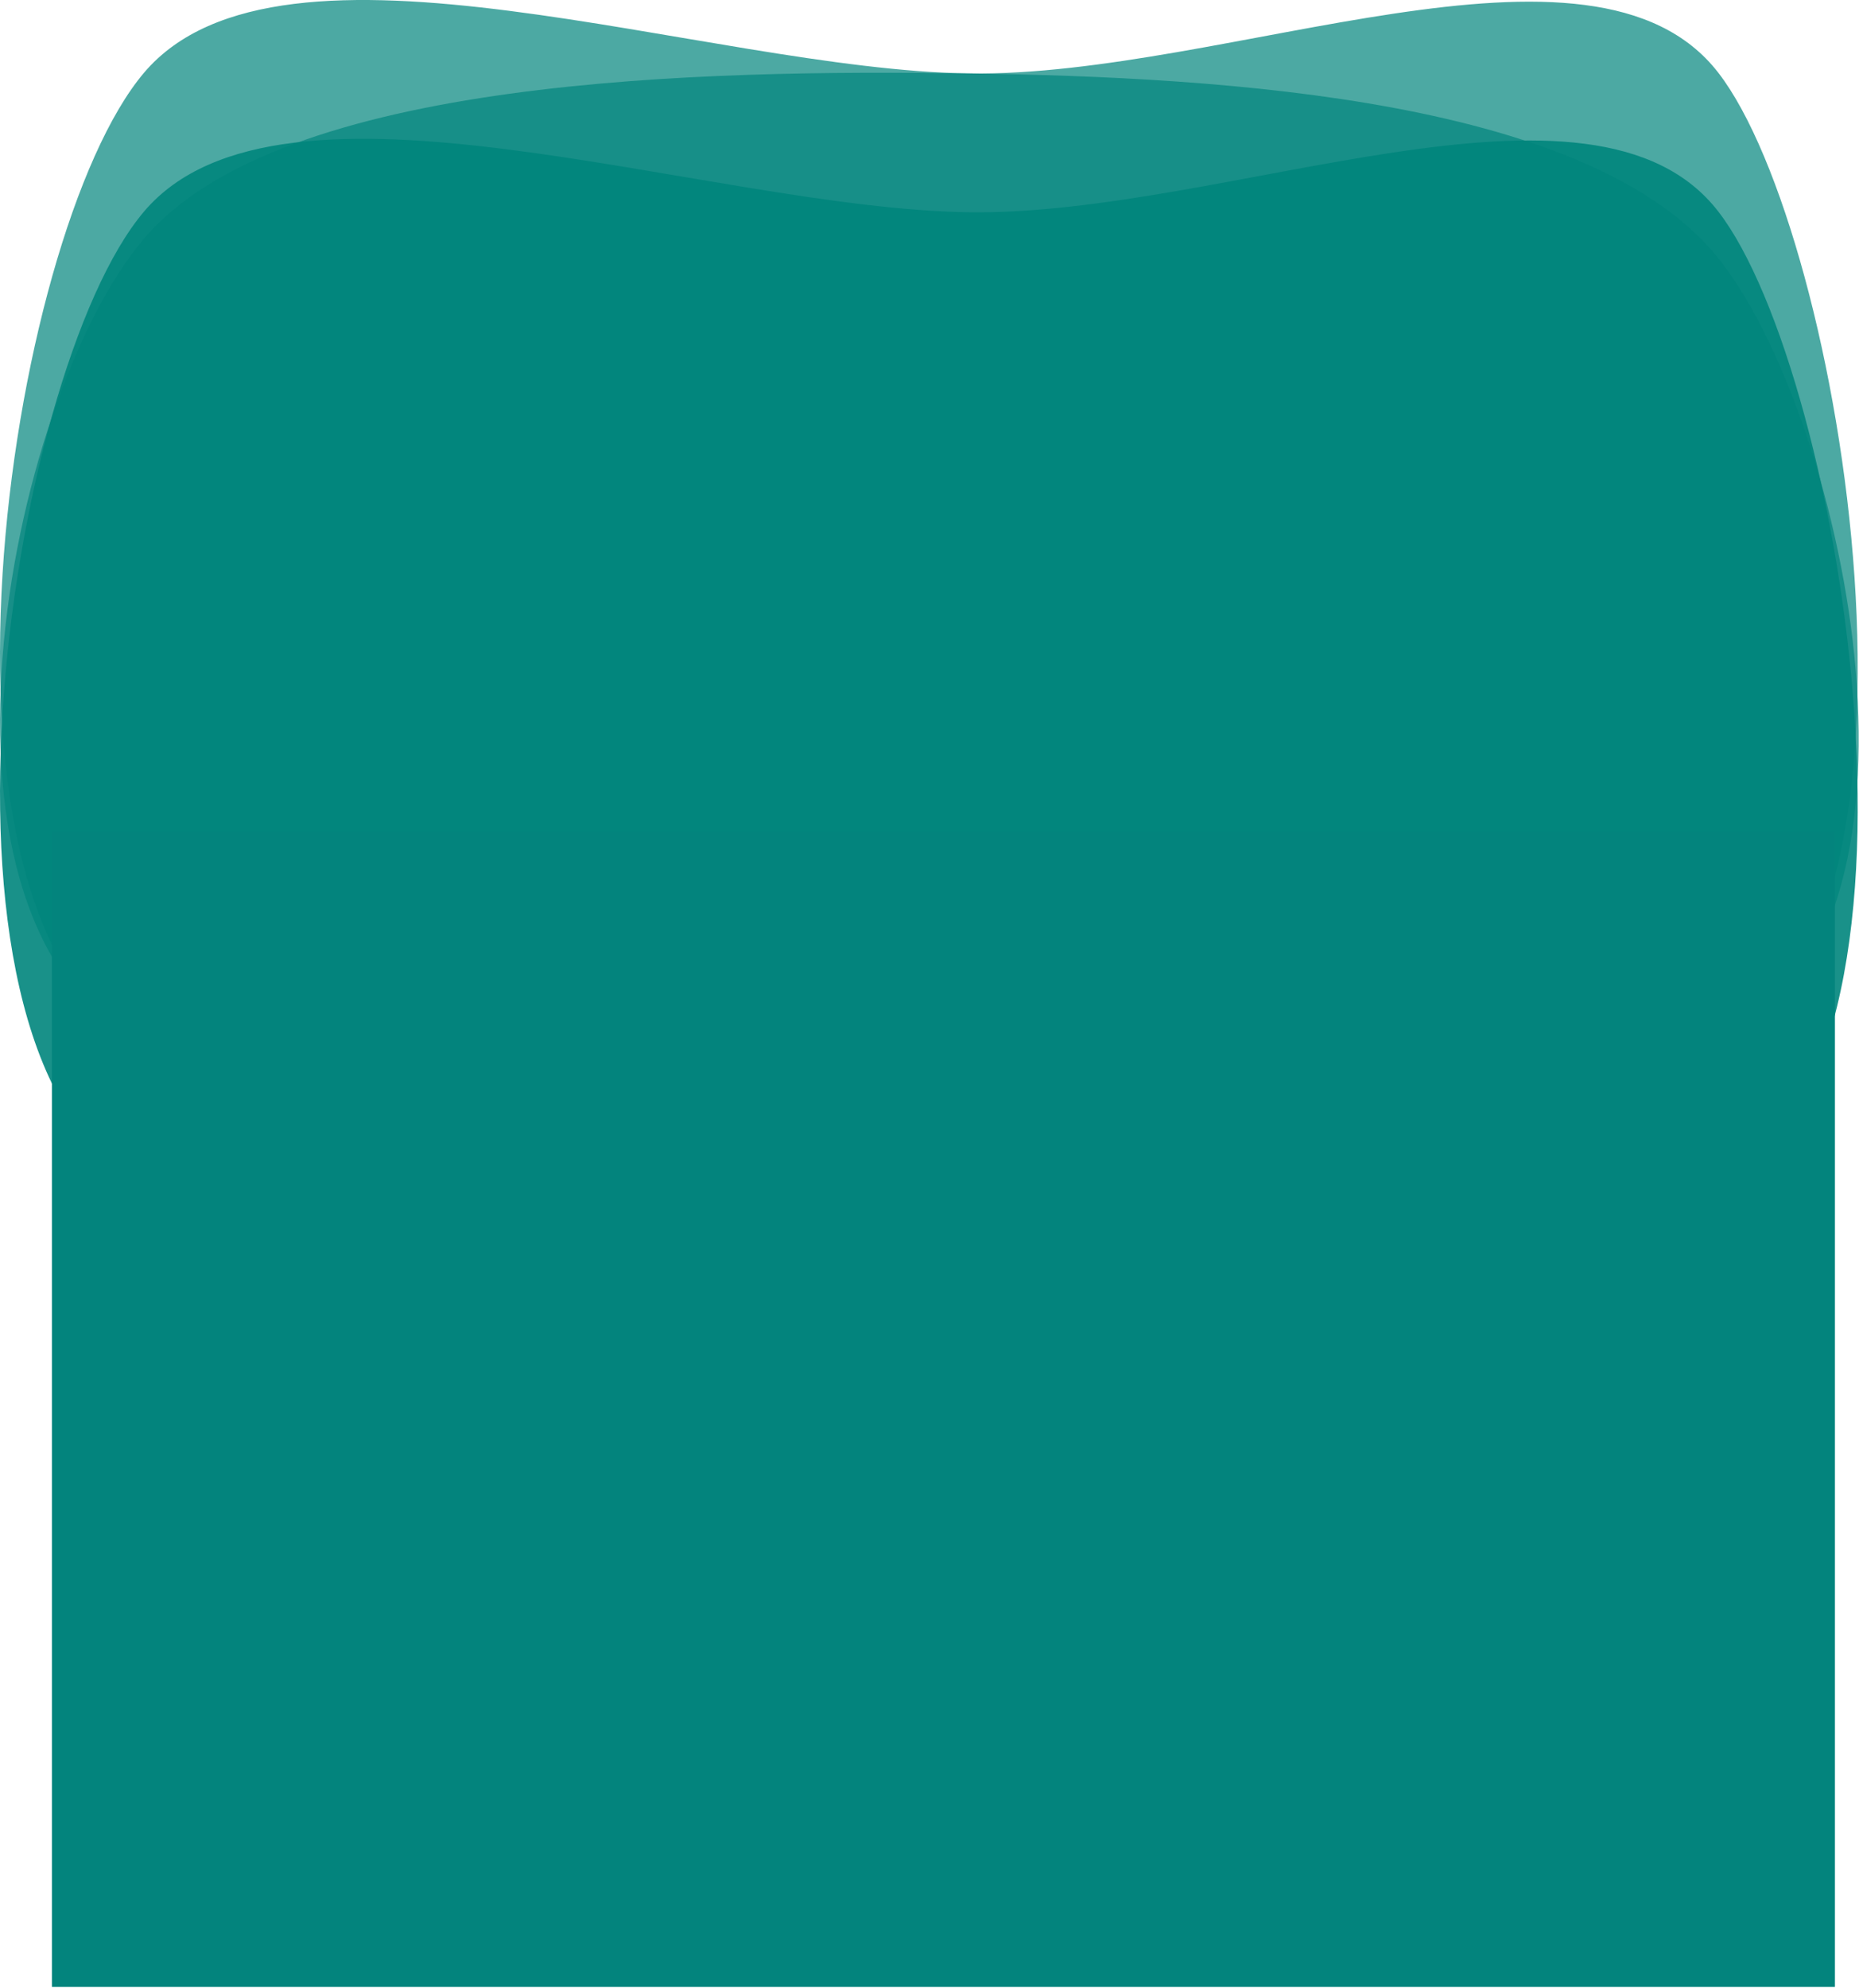 <?xml version="1.0" encoding="UTF-8" standalone="no"?><!DOCTYPE svg PUBLIC "-//W3C//DTD SVG 1.1//EN" "http://www.w3.org/Graphics/SVG/1.1/DTD/svg11.dtd"><svg width="100%" height="100%" viewBox="0 0 2448 2617" version="1.1" xmlns="http://www.w3.org/2000/svg" xmlns:xlink="http://www.w3.org/1999/xlink" xml:space="preserve" xmlns:serif="http://www.serif.com/" style="fill-rule:evenodd;clip-rule:evenodd;stroke-linejoin:round;stroke-miterlimit:2;"><g><path d="M189.64,314.167c181.05,-213.534 740.034,-222.499 1086.13,-217.475c340.268,4.939 825.356,34.083 990.427,247.617c165.071,213.534 308.439,880.076 -0,1033.59c-346.121,172.264 -1730.63,177.288 -2076.73,-0c-315.58,-161.659 -180.877,-850.195 0.173,-1063.73Z" style="fill:#00857d;fill-opacity:0.7;"/><path d="M189.64,95.793c181.05,-213.534 740.034,-4.125 1086.13,0.899c340.268,4.939 821.915,-214.433 986.986,-0.899c165.071,213.534 311.88,1128.59 3.441,1282.1c-346.121,172.264 -1730.63,177.288 -2076.73,-0c-315.58,-161.659 -180.877,-1068.57 0.173,-1282.1Z" style="fill:#00857d;fill-opacity:0.7;"/><path d="M189.64,278.531c181.05,-213.534 740.034,-4.125 1086.13,0.899c340.268,4.939 821.915,-214.433 986.986,-0.899c165.071,213.534 311.88,1128.59 3.441,1282.1c-346.121,172.264 -1730.63,177.288 -2076.73,-0c-315.58,-161.659 -180.877,-1068.57 0.173,-1282.1Z" style="fill:#00857d;fill-opacity:0.9;"/><rect x="68.362" y="1093.98" width="2347.92" height="1522.03" style="fill:#03847d;"/></g></svg>